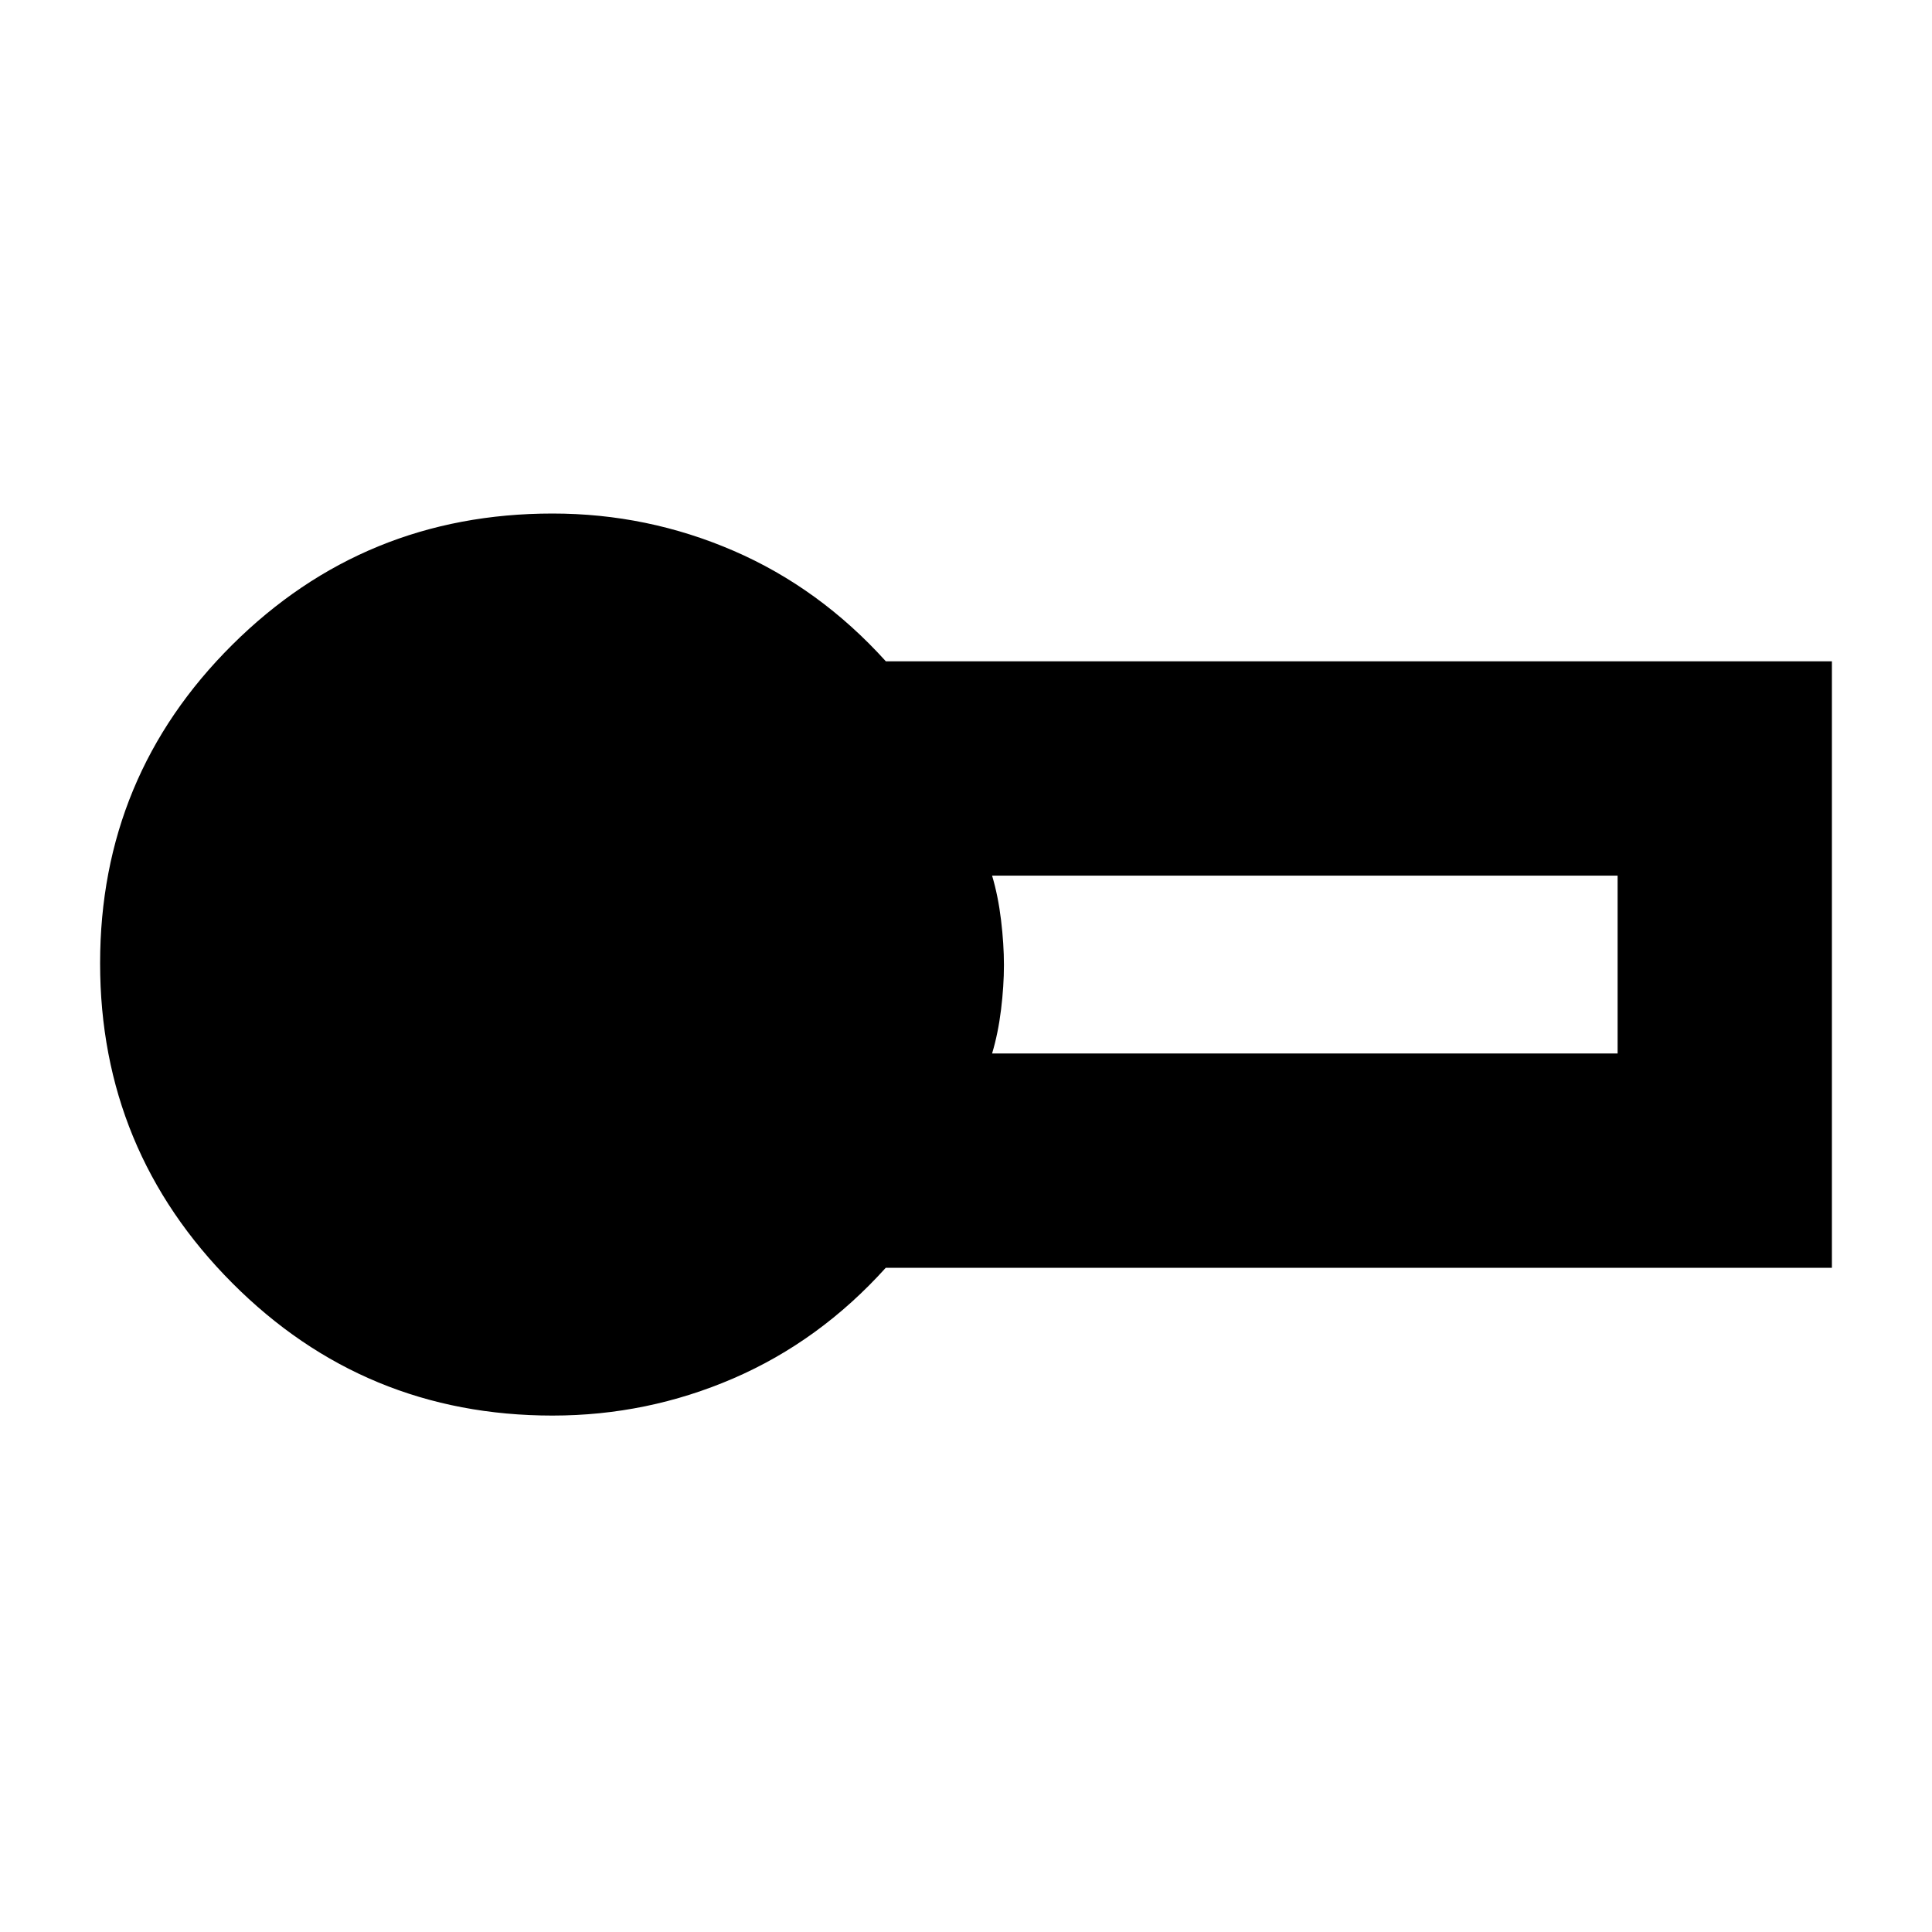 <svg xmlns="http://www.w3.org/2000/svg" height="20" viewBox="0 -960 960 960" width="20"><path d="M274.57-256.61q-93.56 0-159.19-65.88-65.64-65.89-65.64-158.85 0-92.97 65.64-158.23 65.63-65.26 159.19-65.26 47.08 0 89.89 18.5 42.8 18.5 75.72 54.94h470.08v301.35H440.13q-32.87 36.43-75.67 54.93-42.81 18.5-89.89 18.5Zm218.39-179.91h310.82v-88.39H492.96q3.01 10.09 4.45 22.07 1.44 11.97 1.44 22.36 0 10.39-1.44 22.16-1.44 11.78-4.45 21.8Z"/></svg>